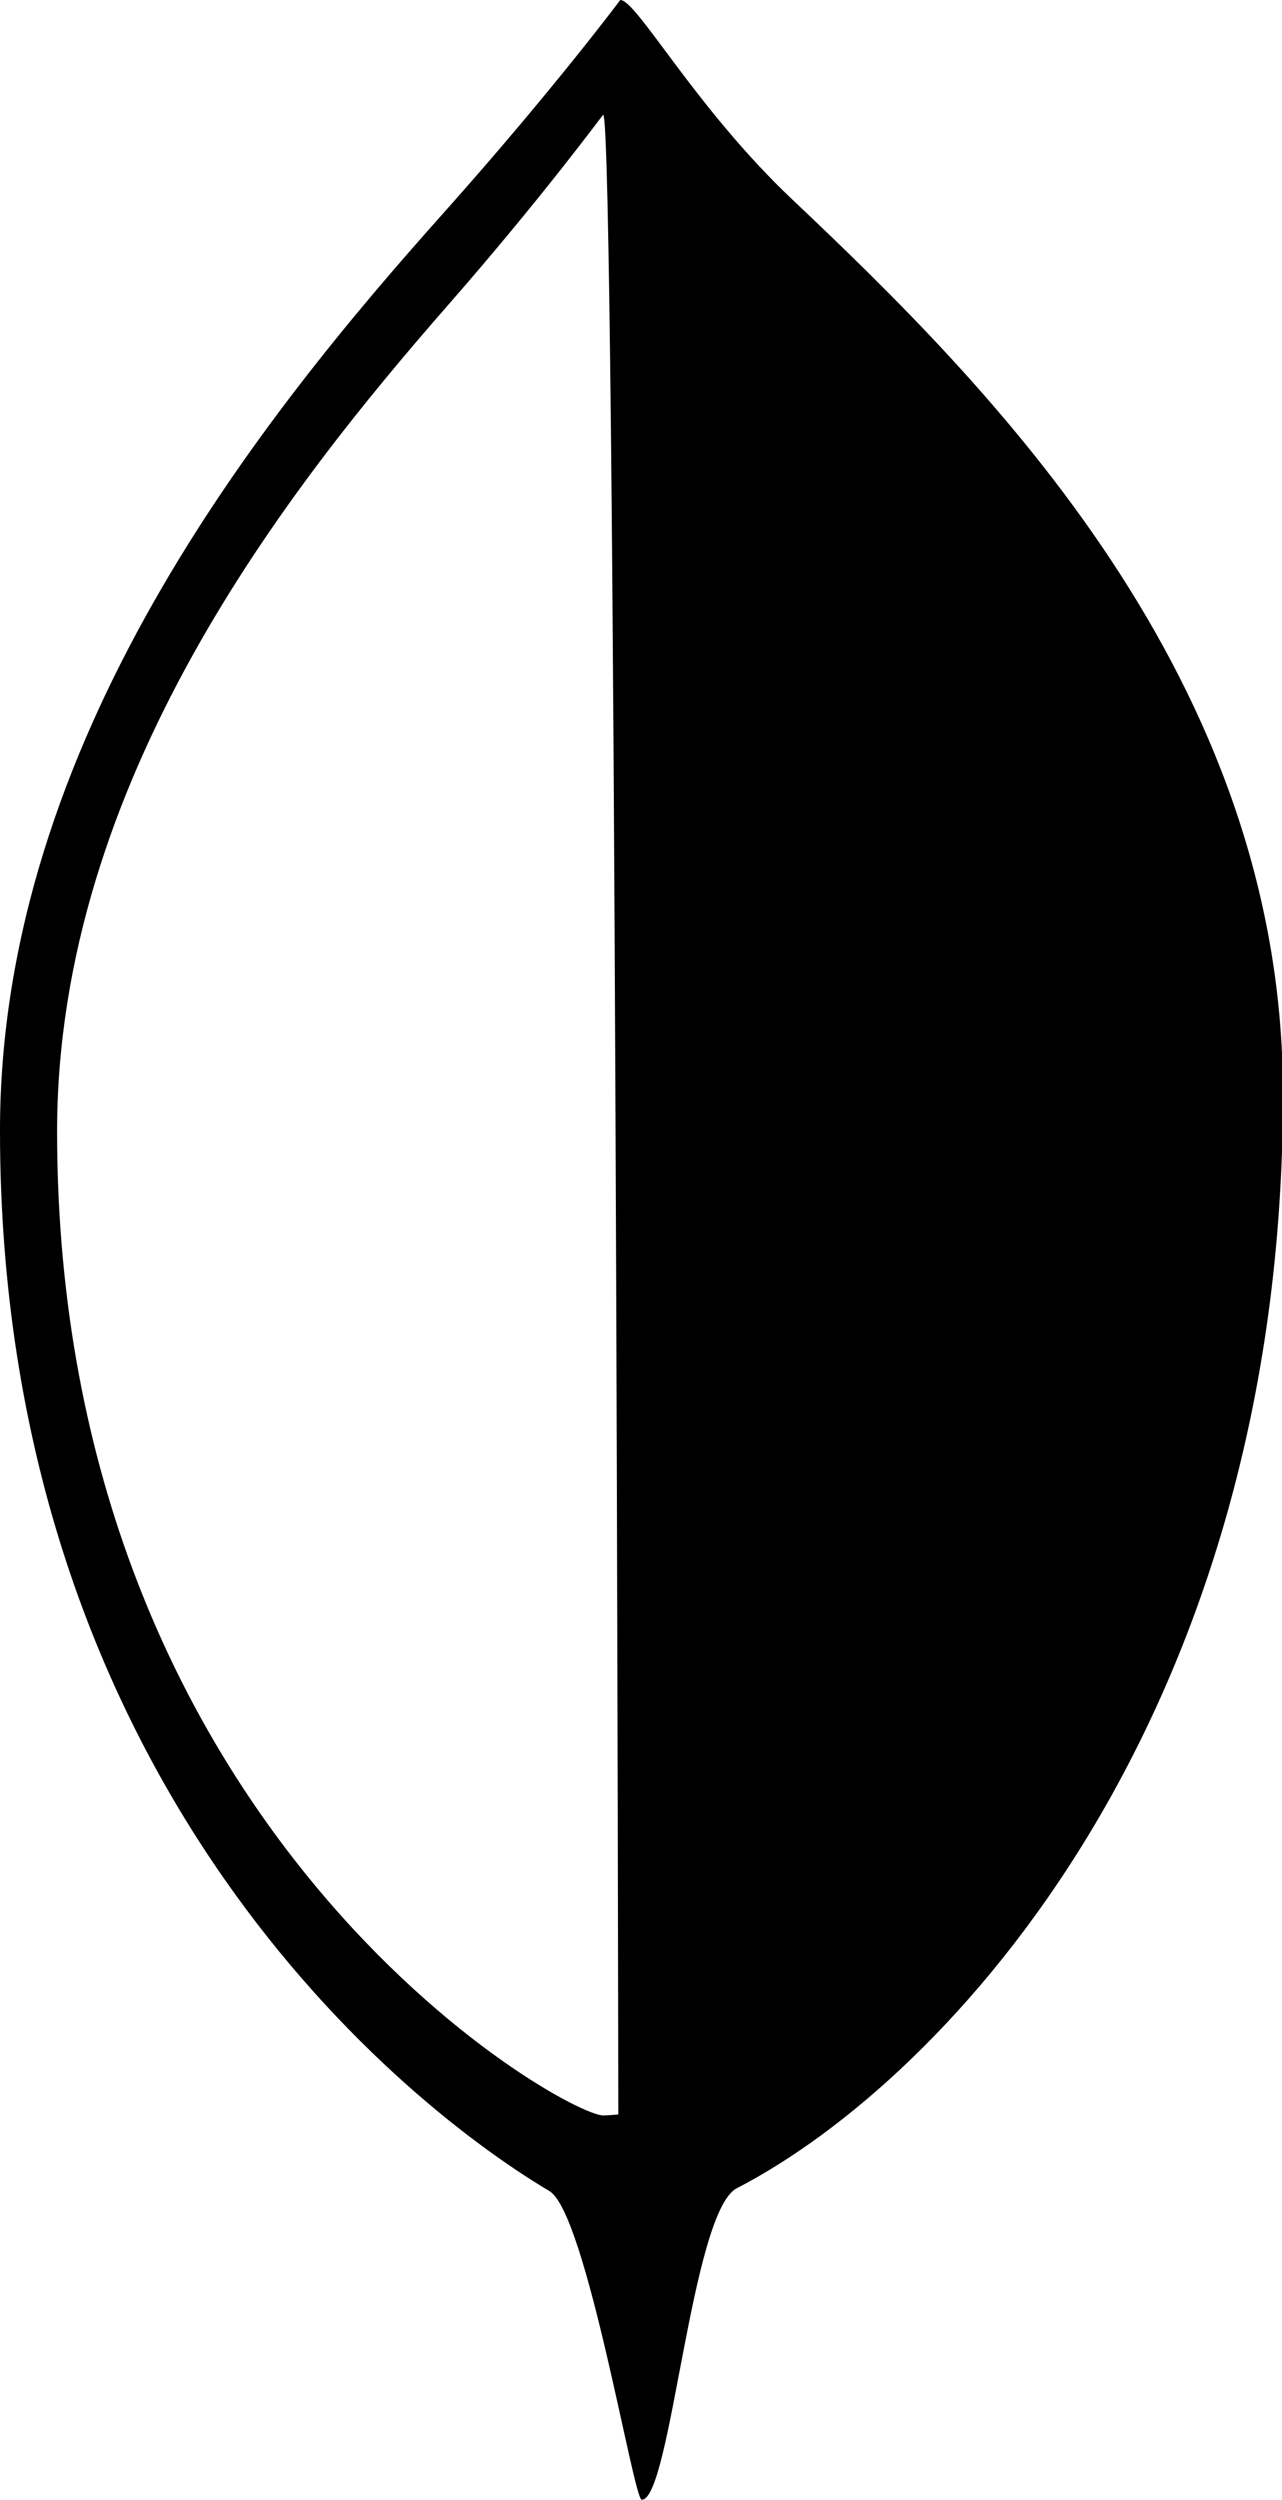 <?xml version="1.0" encoding="utf-8"?>
<!-- Generator: Adobe Illustrator 22.0.1, SVG Export Plug-In . SVG Version: 6.00 Build 0)  -->
<svg version="1.1" id="Layer_1" xmlns="http://www.w3.org/2000/svg" xmlns:xlink="http://www.w3.org/1999/xlink" x="0px" y="0px"
	 viewBox="0 0 262.7 512" style="enable-background:new 0 0 262.7 512;" xml:space="preserve">
<style type="text/css">
	.st0{fill-rule:evenodd;clip-rule:evenodd;}
</style>
<path class="st0" d="M162.4,40.9C142.4,22,130.5,0,127.1,0c0,0-13.8,18.5-36.2,43.6C53.7,85.2,0,151.8,0,231.5
	c0,130.1,78.7,197,112.6,217.2c7.6,4.6,17.2,63.2,18.9,63.2c6,0,10.1-59,19.5-63.8c43.3-22.4,111.9-96.3,111.9-224.2
	C262.8,138.8,202.6,78.9,162.4,40.9z M123.6,433.2c-7.9,0-111.9-58-111.9-201.5c0-71.8,47.3-131.7,80-169.1
	c19.7-22.5,31.8-39.1,31.9-39.1c2.6,0,3.1,409.5,3.1,409.5S124.6,433.2,123.6,433.2z"/>
</svg>
